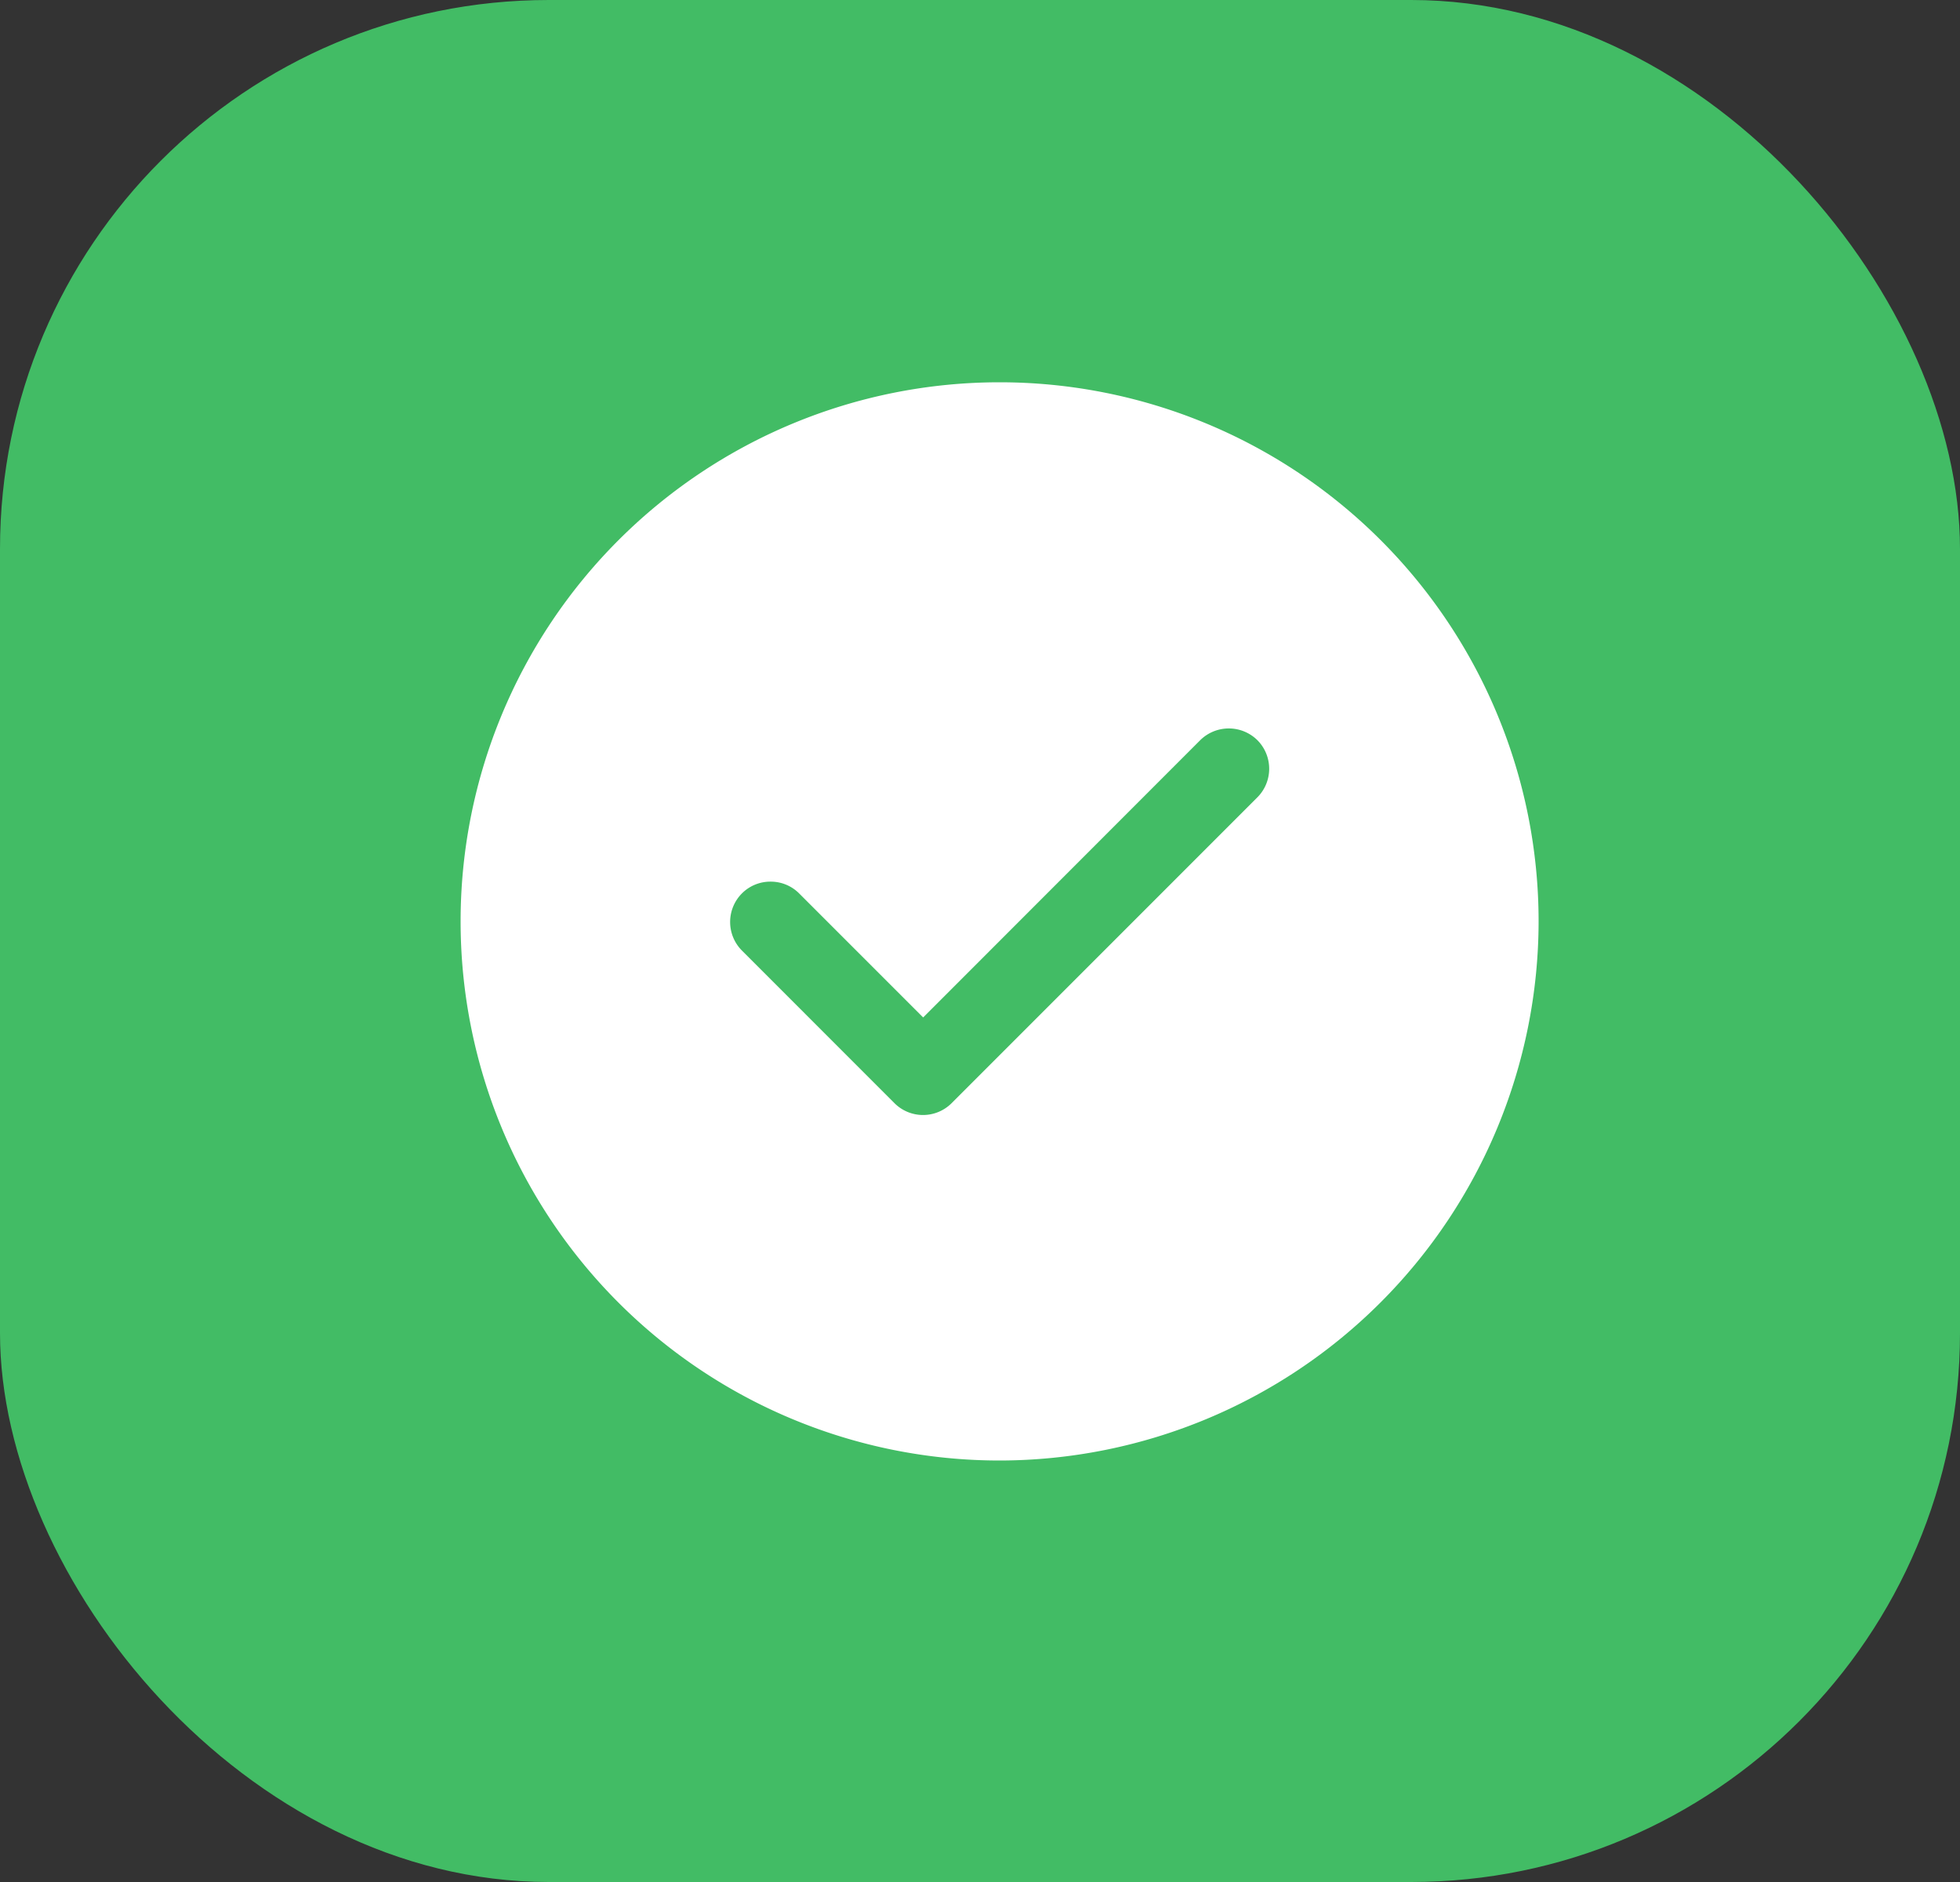 <svg height="48" viewBox="0 0 50 48" width="50" xmlns="http://www.w3.org/2000/svg">
    <rect x="0" y="0" width="50" height="48" fill="#333333" stroke="none"/>
    <g data-name="Group 9613" id="Group_9613" transform="translate(-424 -1520)">
        <g data-name="Group 9612" id="Group_9612">
            <rect data-name="Rectangle 17902" fill="#42bc65" height="48" id="Rectangle_17902" rx="14"
                transform="translate(424 1520)" width="50" />
        </g>
        <g data-name="vuesax/bold/tick-circle" id="vuesax_bold_tick-circle"
            transform="translate(433 1527)">
            <g data-name="vuesax/bold/tick-circle" id="vuesax_bold_tick-circle-2">
                <g id="tick-circle">
                    <path d="M13.75,27.5A13.75,13.75,0,1,1,27.5,13.75,13.765,13.765,0,0,1,13.75,27.5ZM7.906,12.736a1.023,1.023,0,0,0-.729.3,1.033,1.033,0,0,0,0,1.458l3.891,3.892a1.031,1.031,0,0,0,1.458,0l7.8-7.8a1.033,1.033,0,0,0,0-1.458,1.038,1.038,0,0,0-1.458,0L11.8,16.2,8.635,13.035A1.023,1.023,0,0,0,7.906,12.736Z"
                        fill="#fff"
                        id="Vector" transform="translate(2.75 2.75)" />
                    <path d="M33,0V33H0V0Z" data-name="Vector" fill="#fff"
                        id="Vector-2" opacity="0" transform="translate(33 33) rotate(180)" />
                </g>
            </g>
        </g>
    </g>
</svg>
